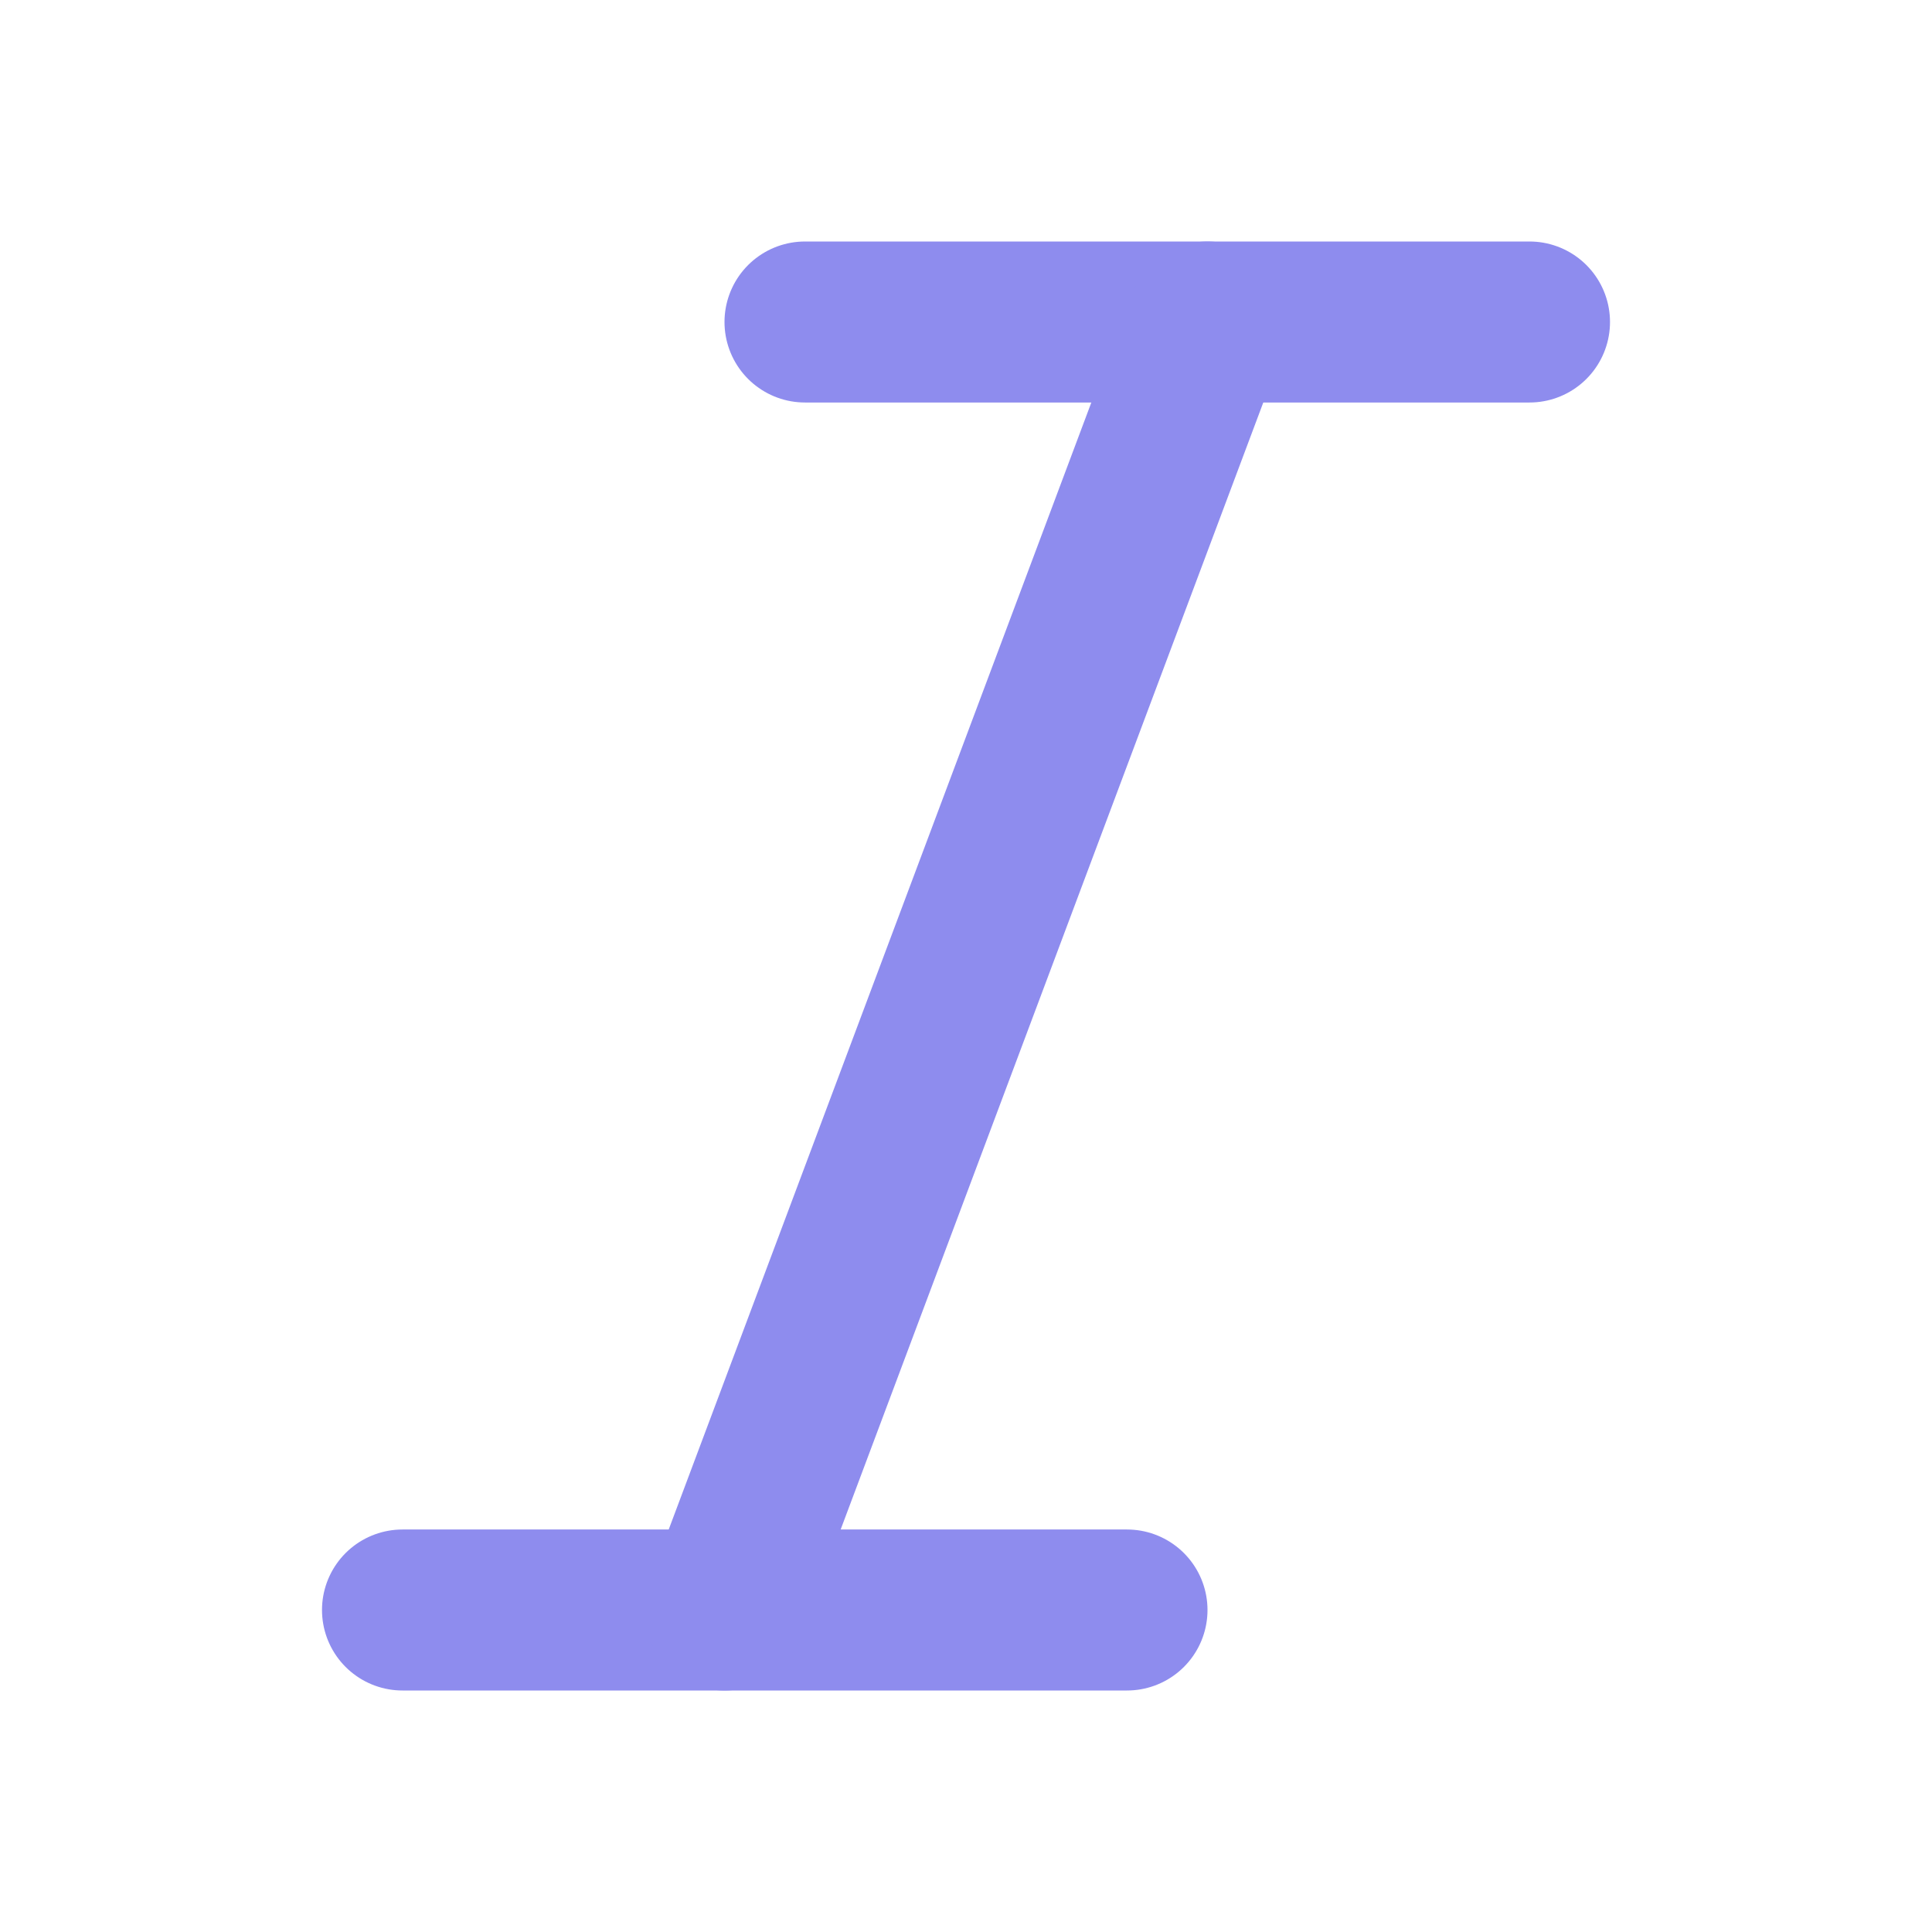 <svg width="24" height="24" viewBox="0 0 24 24" fill="none" xmlns="http://www.w3.org/2000/svg">
<path d="M19 4H10" stroke="#8E8CEE" stroke-width="2" stroke-linecap="round" stroke-linejoin="round"/>
<path d="M14 20H5" stroke="#8E8CEE" stroke-width="2" stroke-linecap="round" stroke-linejoin="round"/>
<path d="M15 4L9 20" stroke="#8E8CEE" stroke-width="2" stroke-linecap="round" stroke-linejoin="round"/>
</svg>
